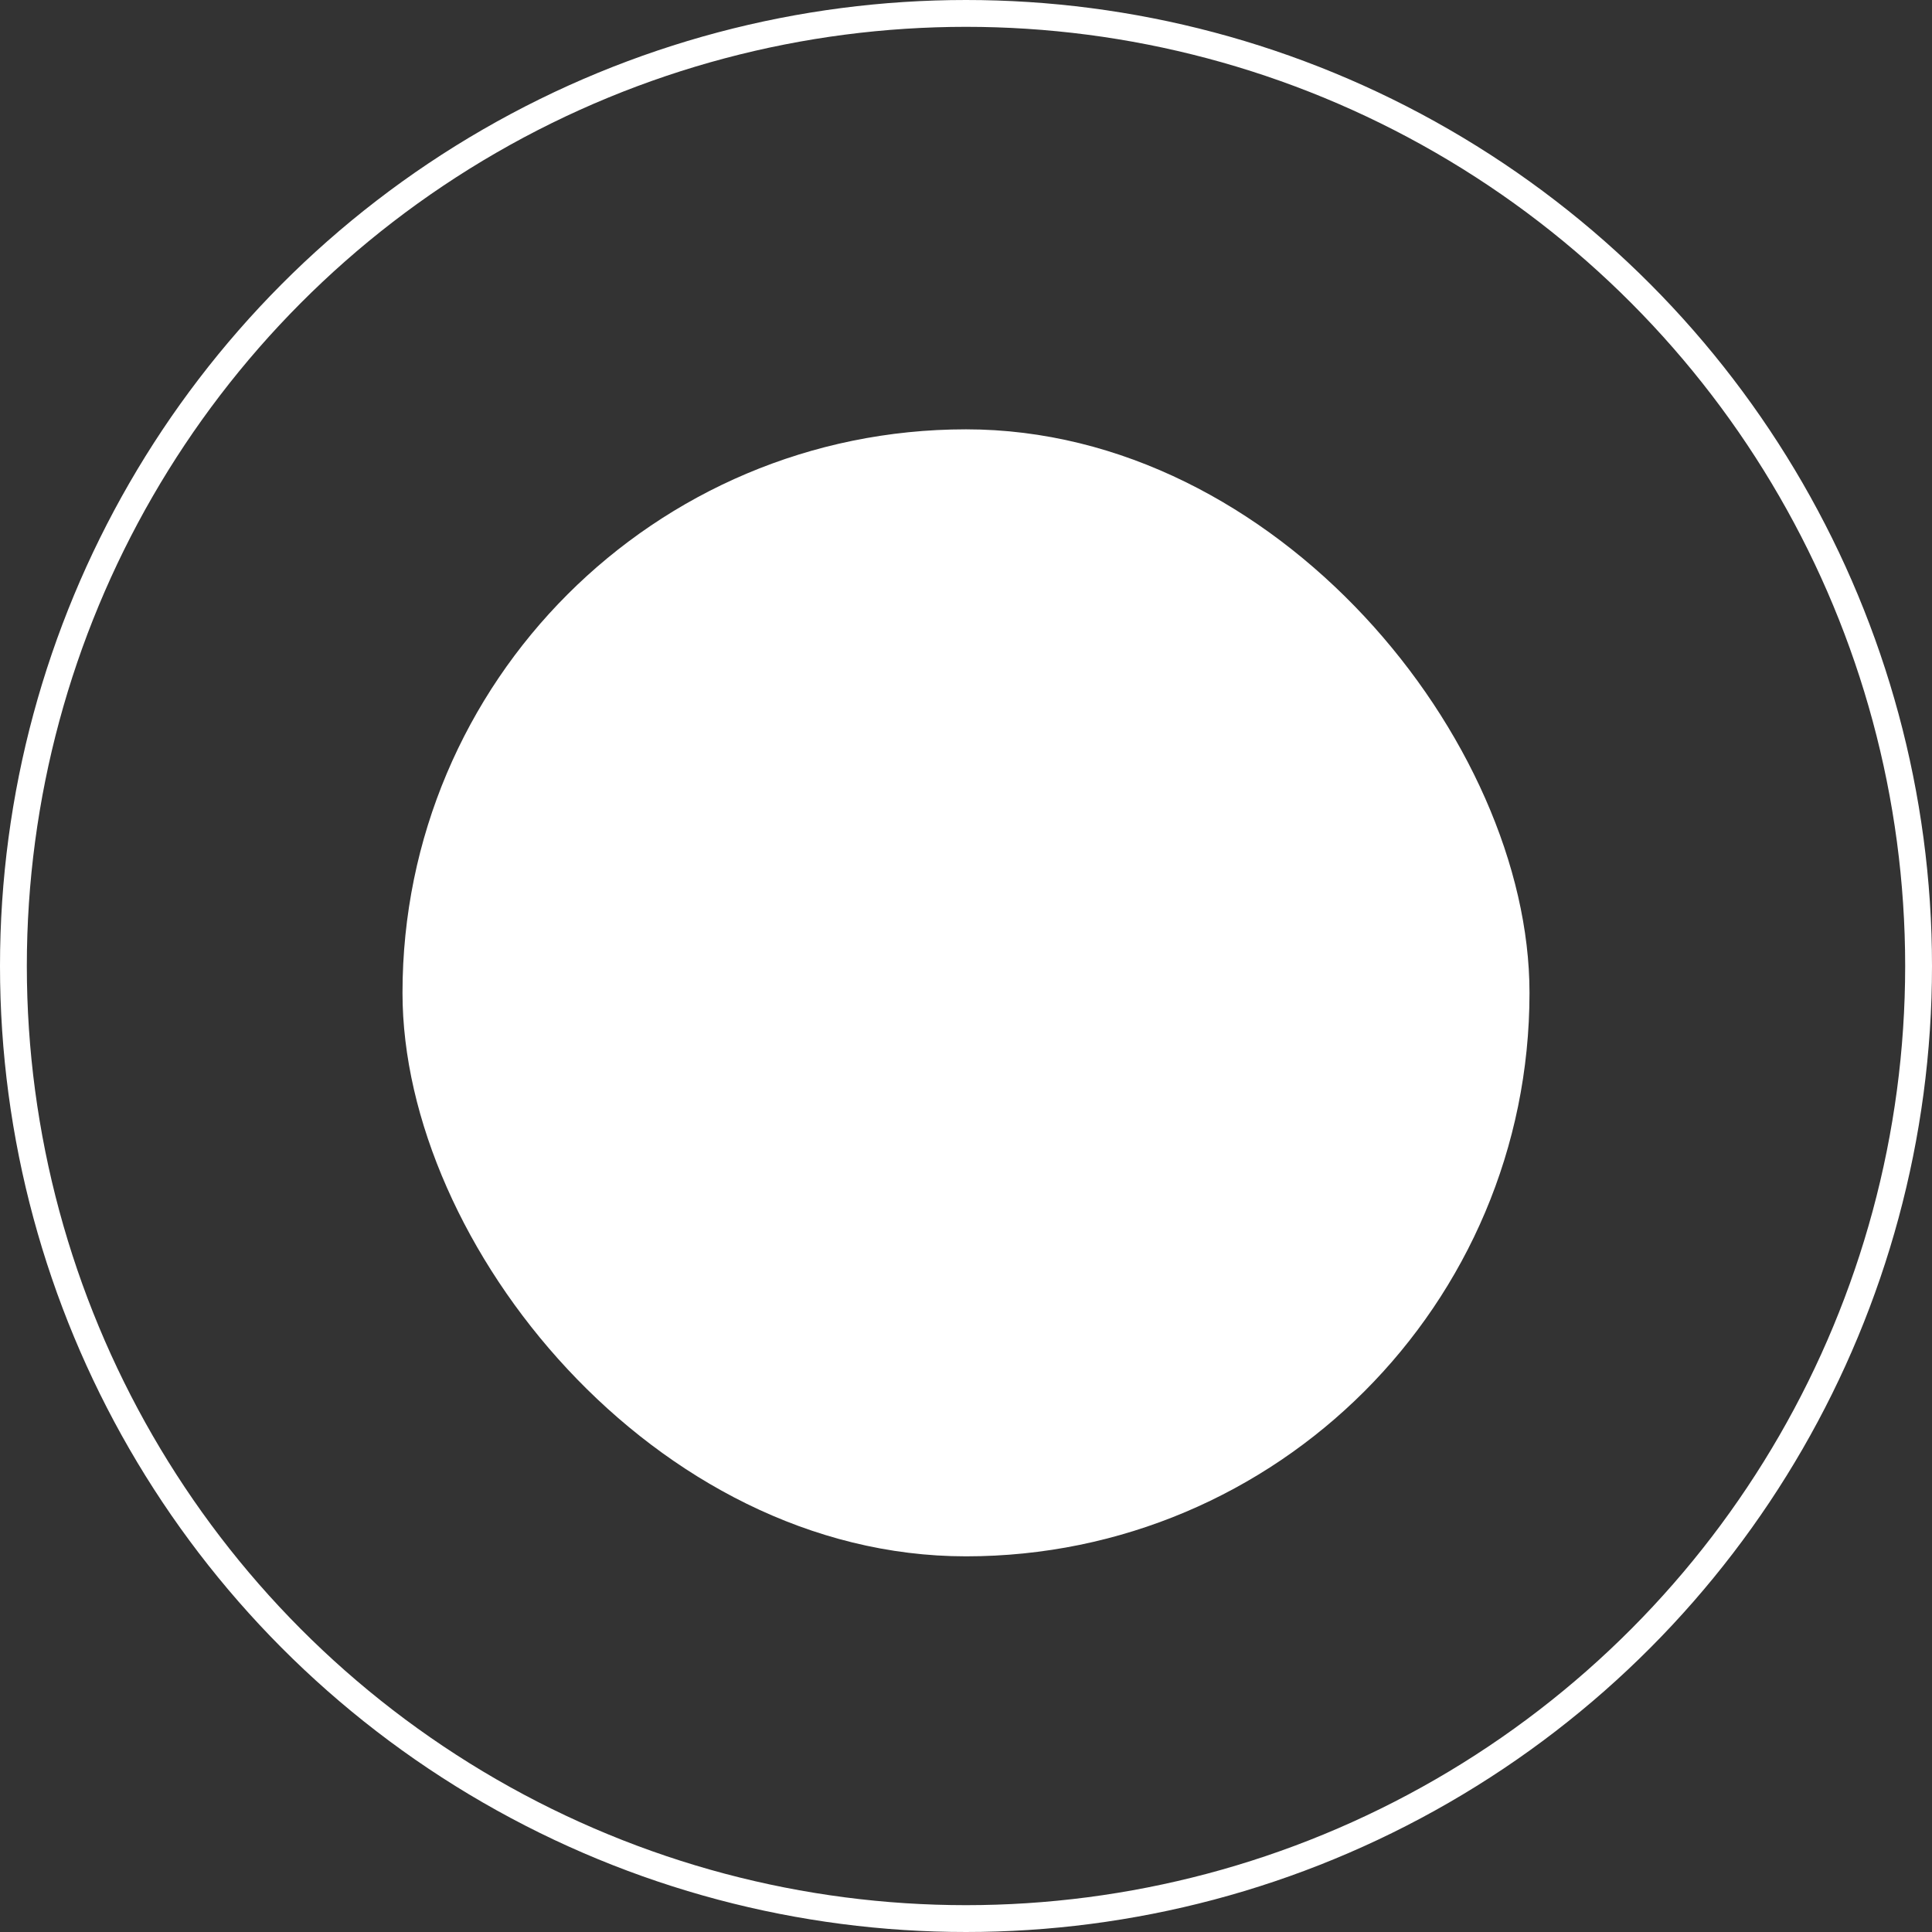 <svg width="72" height="72" viewBox="0 0 72 72" fill="none" xmlns="http://www.w3.org/2000/svg">
<rect x="0" y="0" width="72" height="72" fill="#333333" stroke="none"/>
<circle r="35.5" transform="matrix(-1 0 0 1 36 36)" stroke="white"/>
<rect x="15" y="16" width="42" height="42" rx="21" fill="white"/>
</svg>
